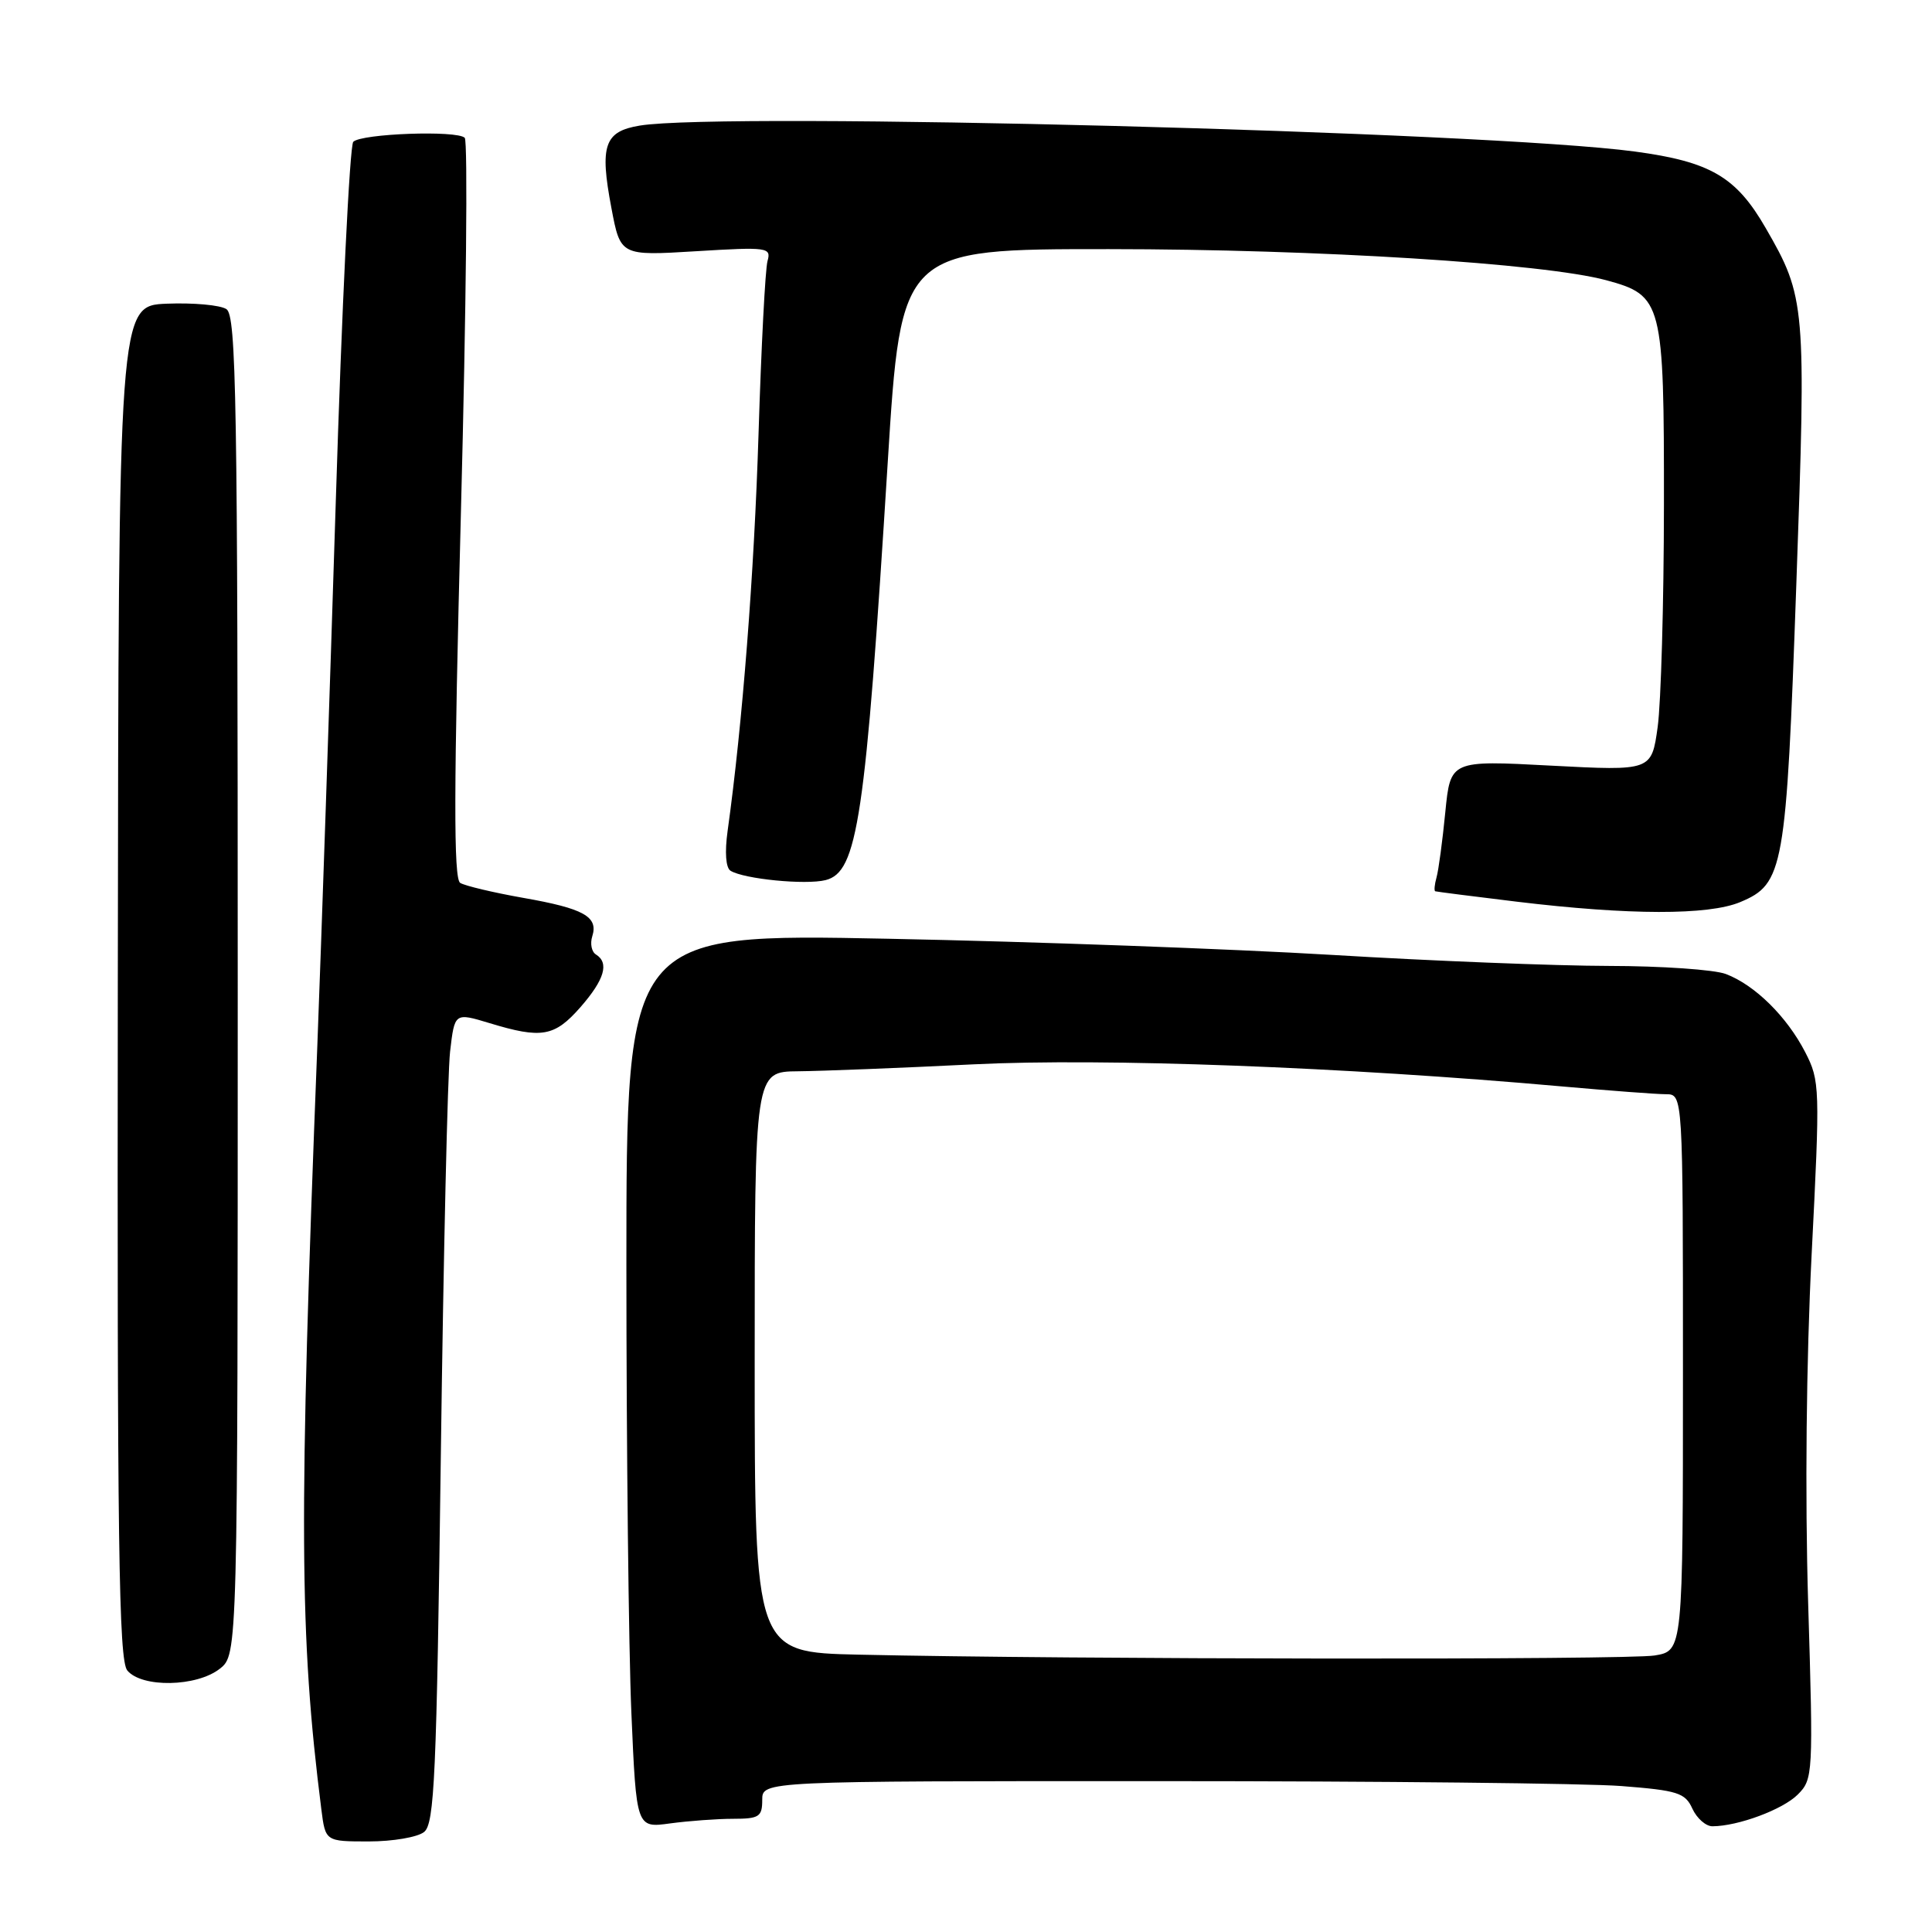 <?xml version="1.0" encoding="UTF-8" standalone="no"?>
<!DOCTYPE svg PUBLIC "-//W3C//DTD SVG 1.1//EN" "http://www.w3.org/Graphics/SVG/1.1/DTD/svg11.dtd" >
<svg xmlns="http://www.w3.org/2000/svg" xmlns:xlink="http://www.w3.org/1999/xlink" version="1.1" viewBox="0 0 256 256">
 <g >
 <path fill="currentColor"
d=" M 56.19 242.75 C 57.57 241.66 57.85 235.46 58.41 193.00 C 58.76 166.32 59.31 142.18 59.64 139.33 C 60.24 134.17 60.24 134.17 64.87 135.57 C 71.77 137.67 73.47 137.37 76.90 133.47 C 80.10 129.81 80.76 127.59 78.96 126.47 C 78.39 126.12 78.17 125.03 78.48 124.06 C 79.30 121.46 77.36 120.38 69.32 118.97 C 65.37 118.27 61.62 117.38 60.98 116.99 C 60.09 116.44 60.12 104.61 61.08 67.64 C 61.78 40.89 62.00 18.67 61.58 18.26 C 60.56 17.24 47.90 17.70 46.81 18.79 C 46.34 19.26 45.29 40.76 44.49 66.57 C 43.68 92.38 42.58 124.75 42.05 138.50 C 39.58 201.86 39.66 216.66 42.58 239.75 C 43.12 244.00 43.12 244.00 48.87 244.00 C 52.03 244.00 55.33 243.44 56.19 242.75 Z  M 97.14 241.00 C 100.59 241.00 101.00 240.73 101.00 238.50 C 101.00 236.00 101.00 236.00 153.75 236.01 C 182.76 236.01 210.25 236.30 214.84 236.66 C 222.31 237.24 223.30 237.56 224.25 239.66 C 224.84 240.94 226.04 242.00 226.91 241.99 C 230.29 241.98 236.22 239.78 238.21 237.79 C 240.24 235.76 240.28 235.15 239.59 212.42 C 239.16 198.16 239.34 180.26 240.05 166.24 C 241.18 144.04 241.15 143.22 239.20 139.42 C 236.77 134.70 232.52 130.51 228.68 129.06 C 227.14 128.48 220.16 128.00 213.18 127.99 C 206.21 127.98 189.70 127.33 176.50 126.53 C 163.30 125.74 136.86 124.77 117.75 124.39 C 83.00 123.69 83.00 123.69 83.00 167.68 C 83.00 191.88 83.30 218.55 83.66 226.95 C 84.32 242.23 84.32 242.23 88.80 241.61 C 91.26 241.28 95.02 241.00 97.14 241.00 Z  M 29.12 221.12 C 31.50 219.25 31.50 219.25 31.50 130.59 C 31.50 52.88 31.31 41.81 30.00 40.96 C 29.18 40.42 25.62 40.10 22.11 40.24 C 15.71 40.50 15.71 40.50 15.61 130.10 C 15.52 204.68 15.73 219.97 16.87 221.35 C 18.80 223.66 26.05 223.53 29.12 221.12 Z  M 230.57 119.54 C 236.36 117.12 236.68 115.30 238.02 77.50 C 239.34 40.35 239.26 39.39 233.96 30.21 C 230.05 23.42 226.64 21.43 216.63 20.08 C 197.07 17.45 95.86 14.81 84.78 16.64 C 80.08 17.41 79.44 19.26 81.01 27.54 C 82.21 33.90 82.21 33.90 92.22 33.29 C 101.74 32.71 102.21 32.78 101.70 34.59 C 101.40 35.64 100.87 45.95 100.51 57.50 C 99.93 76.06 98.38 95.99 96.41 110.12 C 96.02 112.93 96.17 114.99 96.80 115.38 C 98.58 116.48 106.74 117.28 109.39 116.62 C 113.64 115.55 114.67 108.66 117.63 61.25 C 119.40 33.00 119.40 33.00 146.95 33.01 C 174.63 33.02 204.56 34.90 212.83 37.13 C 220.29 39.15 220.50 39.97 220.48 66.96 C 220.47 79.91 220.09 93.12 219.65 96.33 C 218.84 102.15 218.84 102.15 205.51 101.45 C 192.19 100.74 192.19 100.74 191.51 107.62 C 191.14 111.40 190.62 115.29 190.35 116.25 C 190.08 117.21 190.01 118.05 190.18 118.10 C 190.36 118.16 195.22 118.78 201.00 119.48 C 215.85 121.27 226.36 121.29 230.57 119.54 Z  M 113.75 219.25 C 100.00 218.94 100.00 218.94 100.00 180.47 C 100.00 142.00 100.00 142.00 105.75 141.95 C 108.91 141.92 119.38 141.51 129.00 141.03 C 146.24 140.18 177.95 141.37 207.00 143.96 C 213.32 144.52 219.51 144.99 220.75 144.99 C 223.00 145.00 223.00 145.00 223.00 181.87 C 223.00 218.74 223.00 218.74 219.25 219.36 C 215.63 219.96 141.82 219.88 113.75 219.25 Z "/>
</g>
</svg>